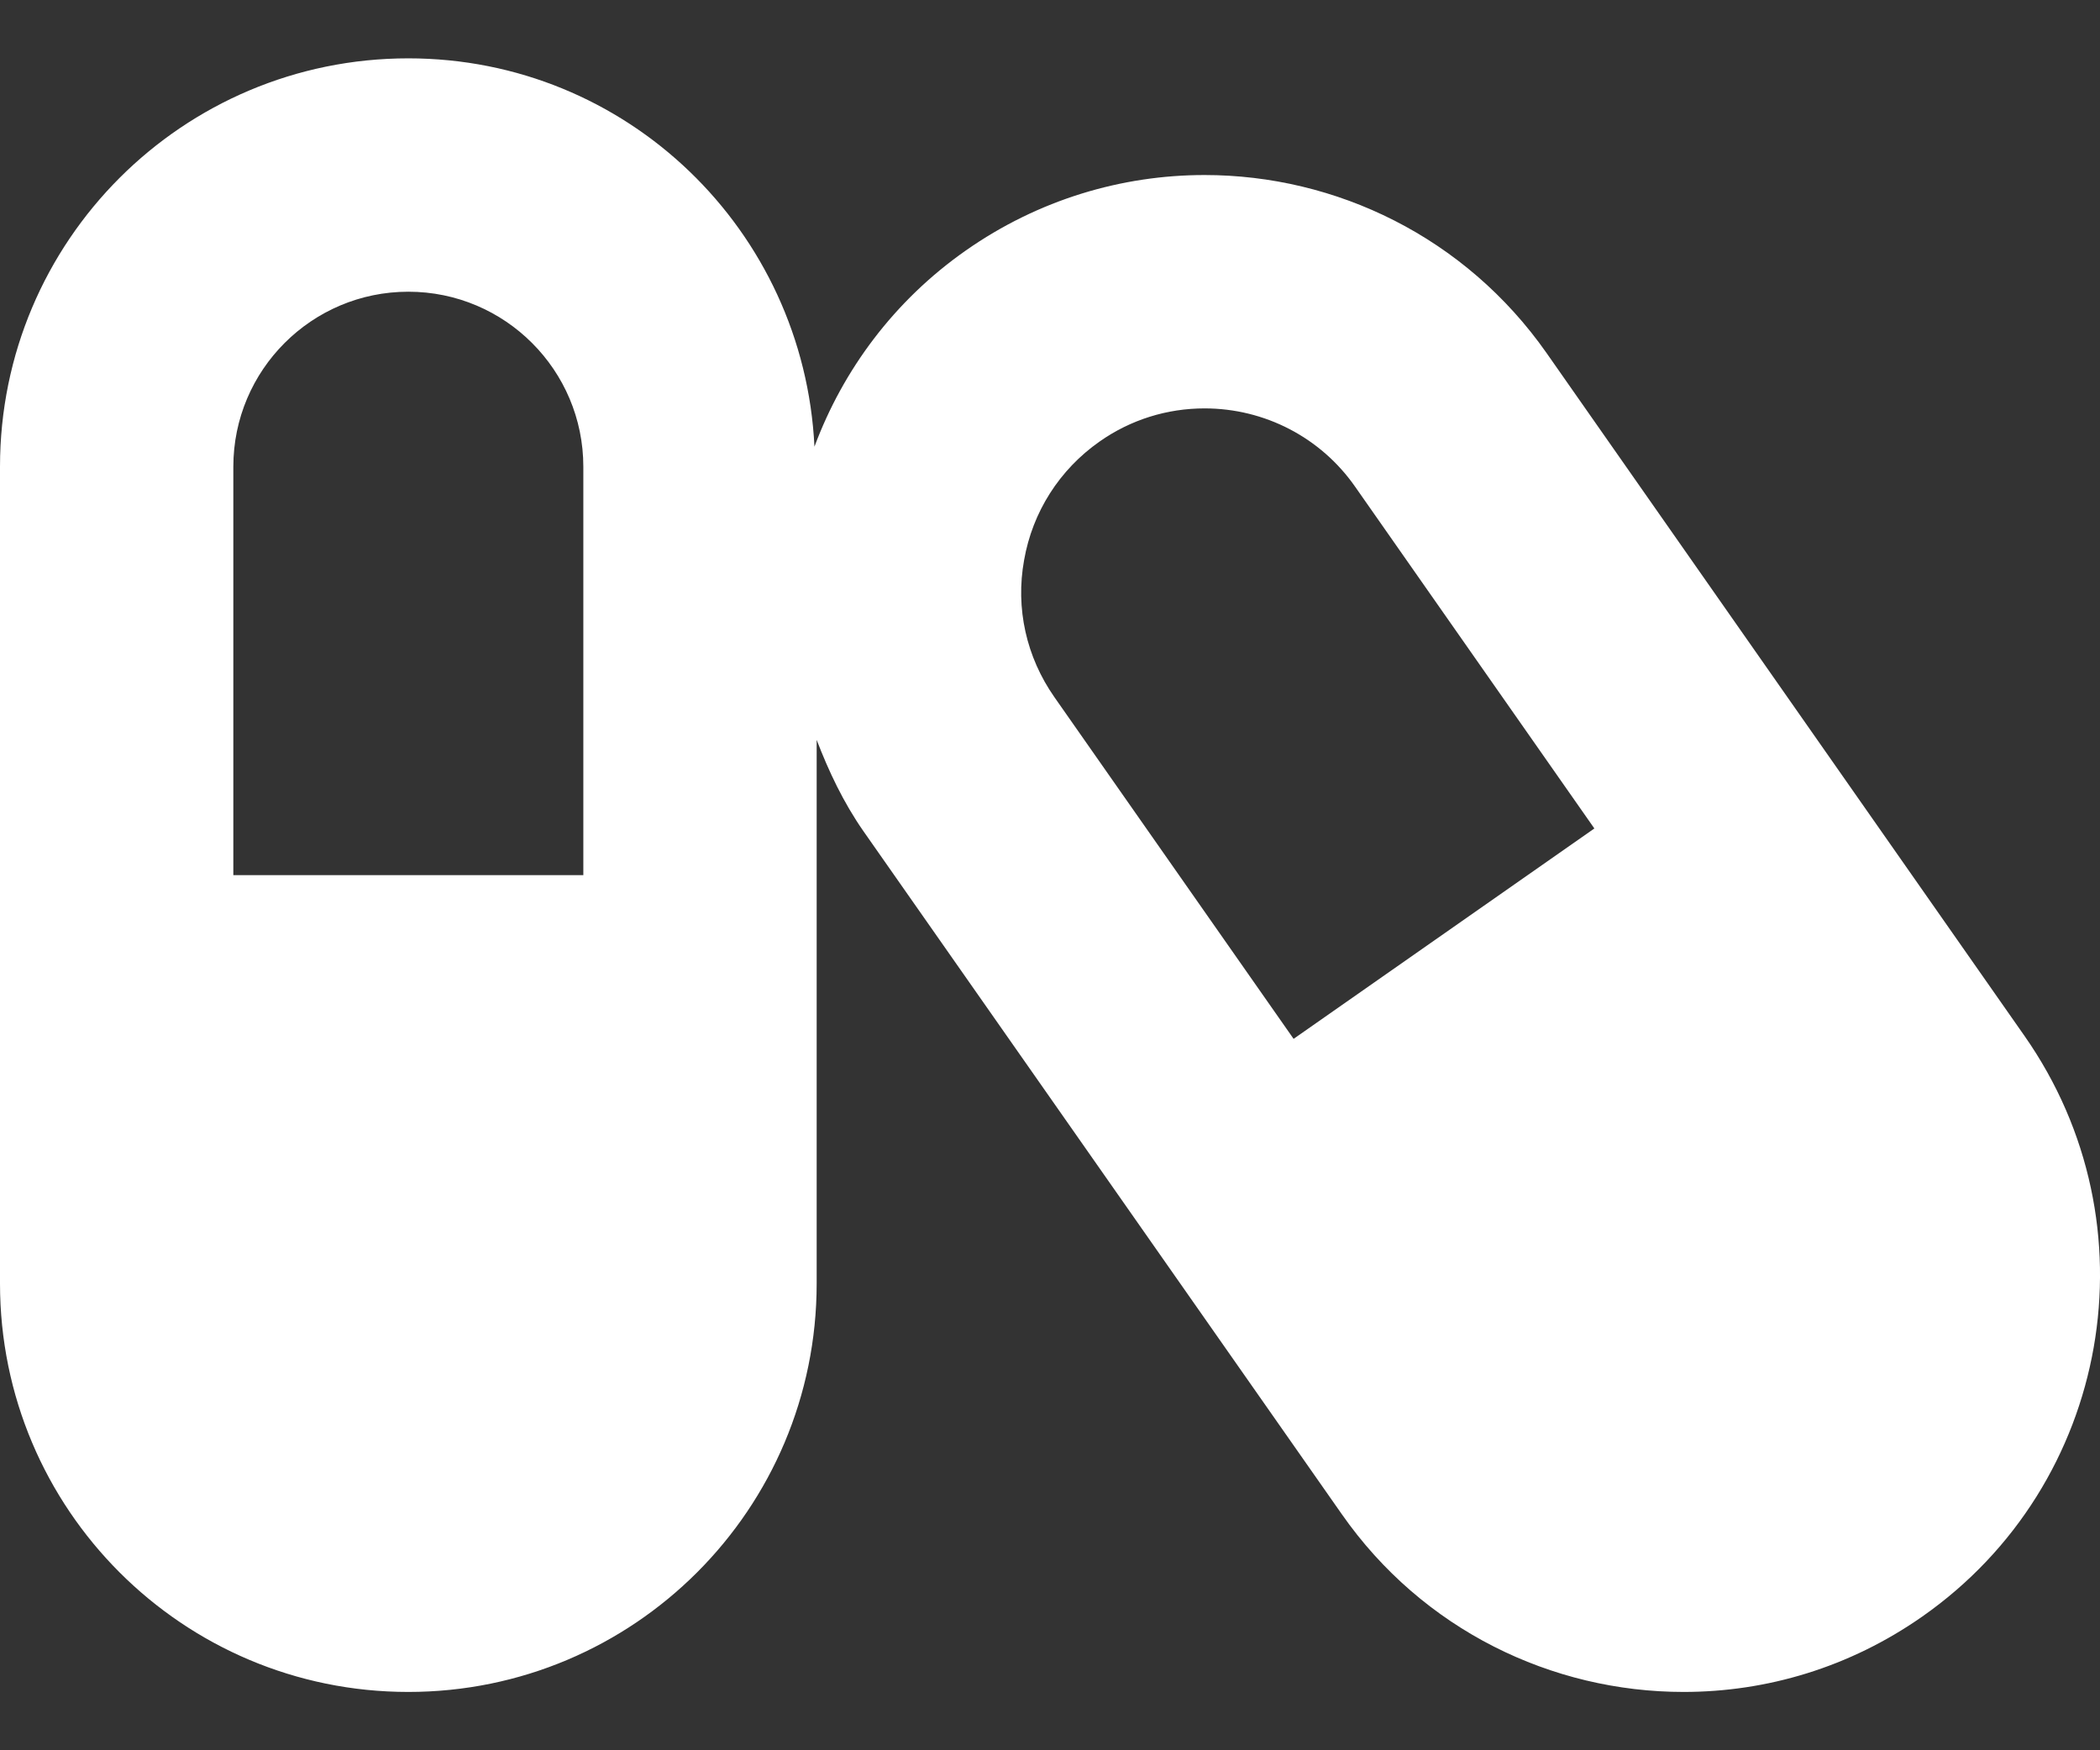<svg width="18" height="15" viewBox="0 0 18 15" fill="none" xmlns="http://www.w3.org/2000/svg">
<rect x="0" y="0" width="18" height="15" fill="#333333" stroke="none"/>
<path d="M17.353 8.878L13.256 3.025C12.559 2.031 11.45 1.5 10.325 1.5C9.619 1.5 8.903 1.709 8.278 2.147C7.663 2.578 7.225 3.172 6.981 3.828C6.891 1.975 5.375 0.5 3.5 0.5C1.566 0.5 0 2.066 0 4V11C0 12.934 1.566 14.5 3.5 14.5C5.434 14.5 7 12.934 7 11V6.341C7.103 6.609 7.228 6.875 7.4 7.122L11.5 12.975C12.194 13.969 13.303 14.5 14.431 14.5C15.141 14.5 15.853 14.291 16.478 13.853C18.094 12.722 18.485 10.494 17.353 8.878ZM5 7.5H2V4C2 3.172 2.672 2.5 3.5 2.5C4.328 2.5 5 3.172 5 4V7.5ZM11.088 8.903L9.038 5.975C8.797 5.631 8.703 5.213 8.778 4.8C8.85 4.388 9.081 4.025 9.425 3.784C9.691 3.597 10.003 3.5 10.325 3.5C10.841 3.5 11.322 3.75 11.616 4.172L13.666 7.1L11.088 8.903Z" fill="white"/>
</svg>
